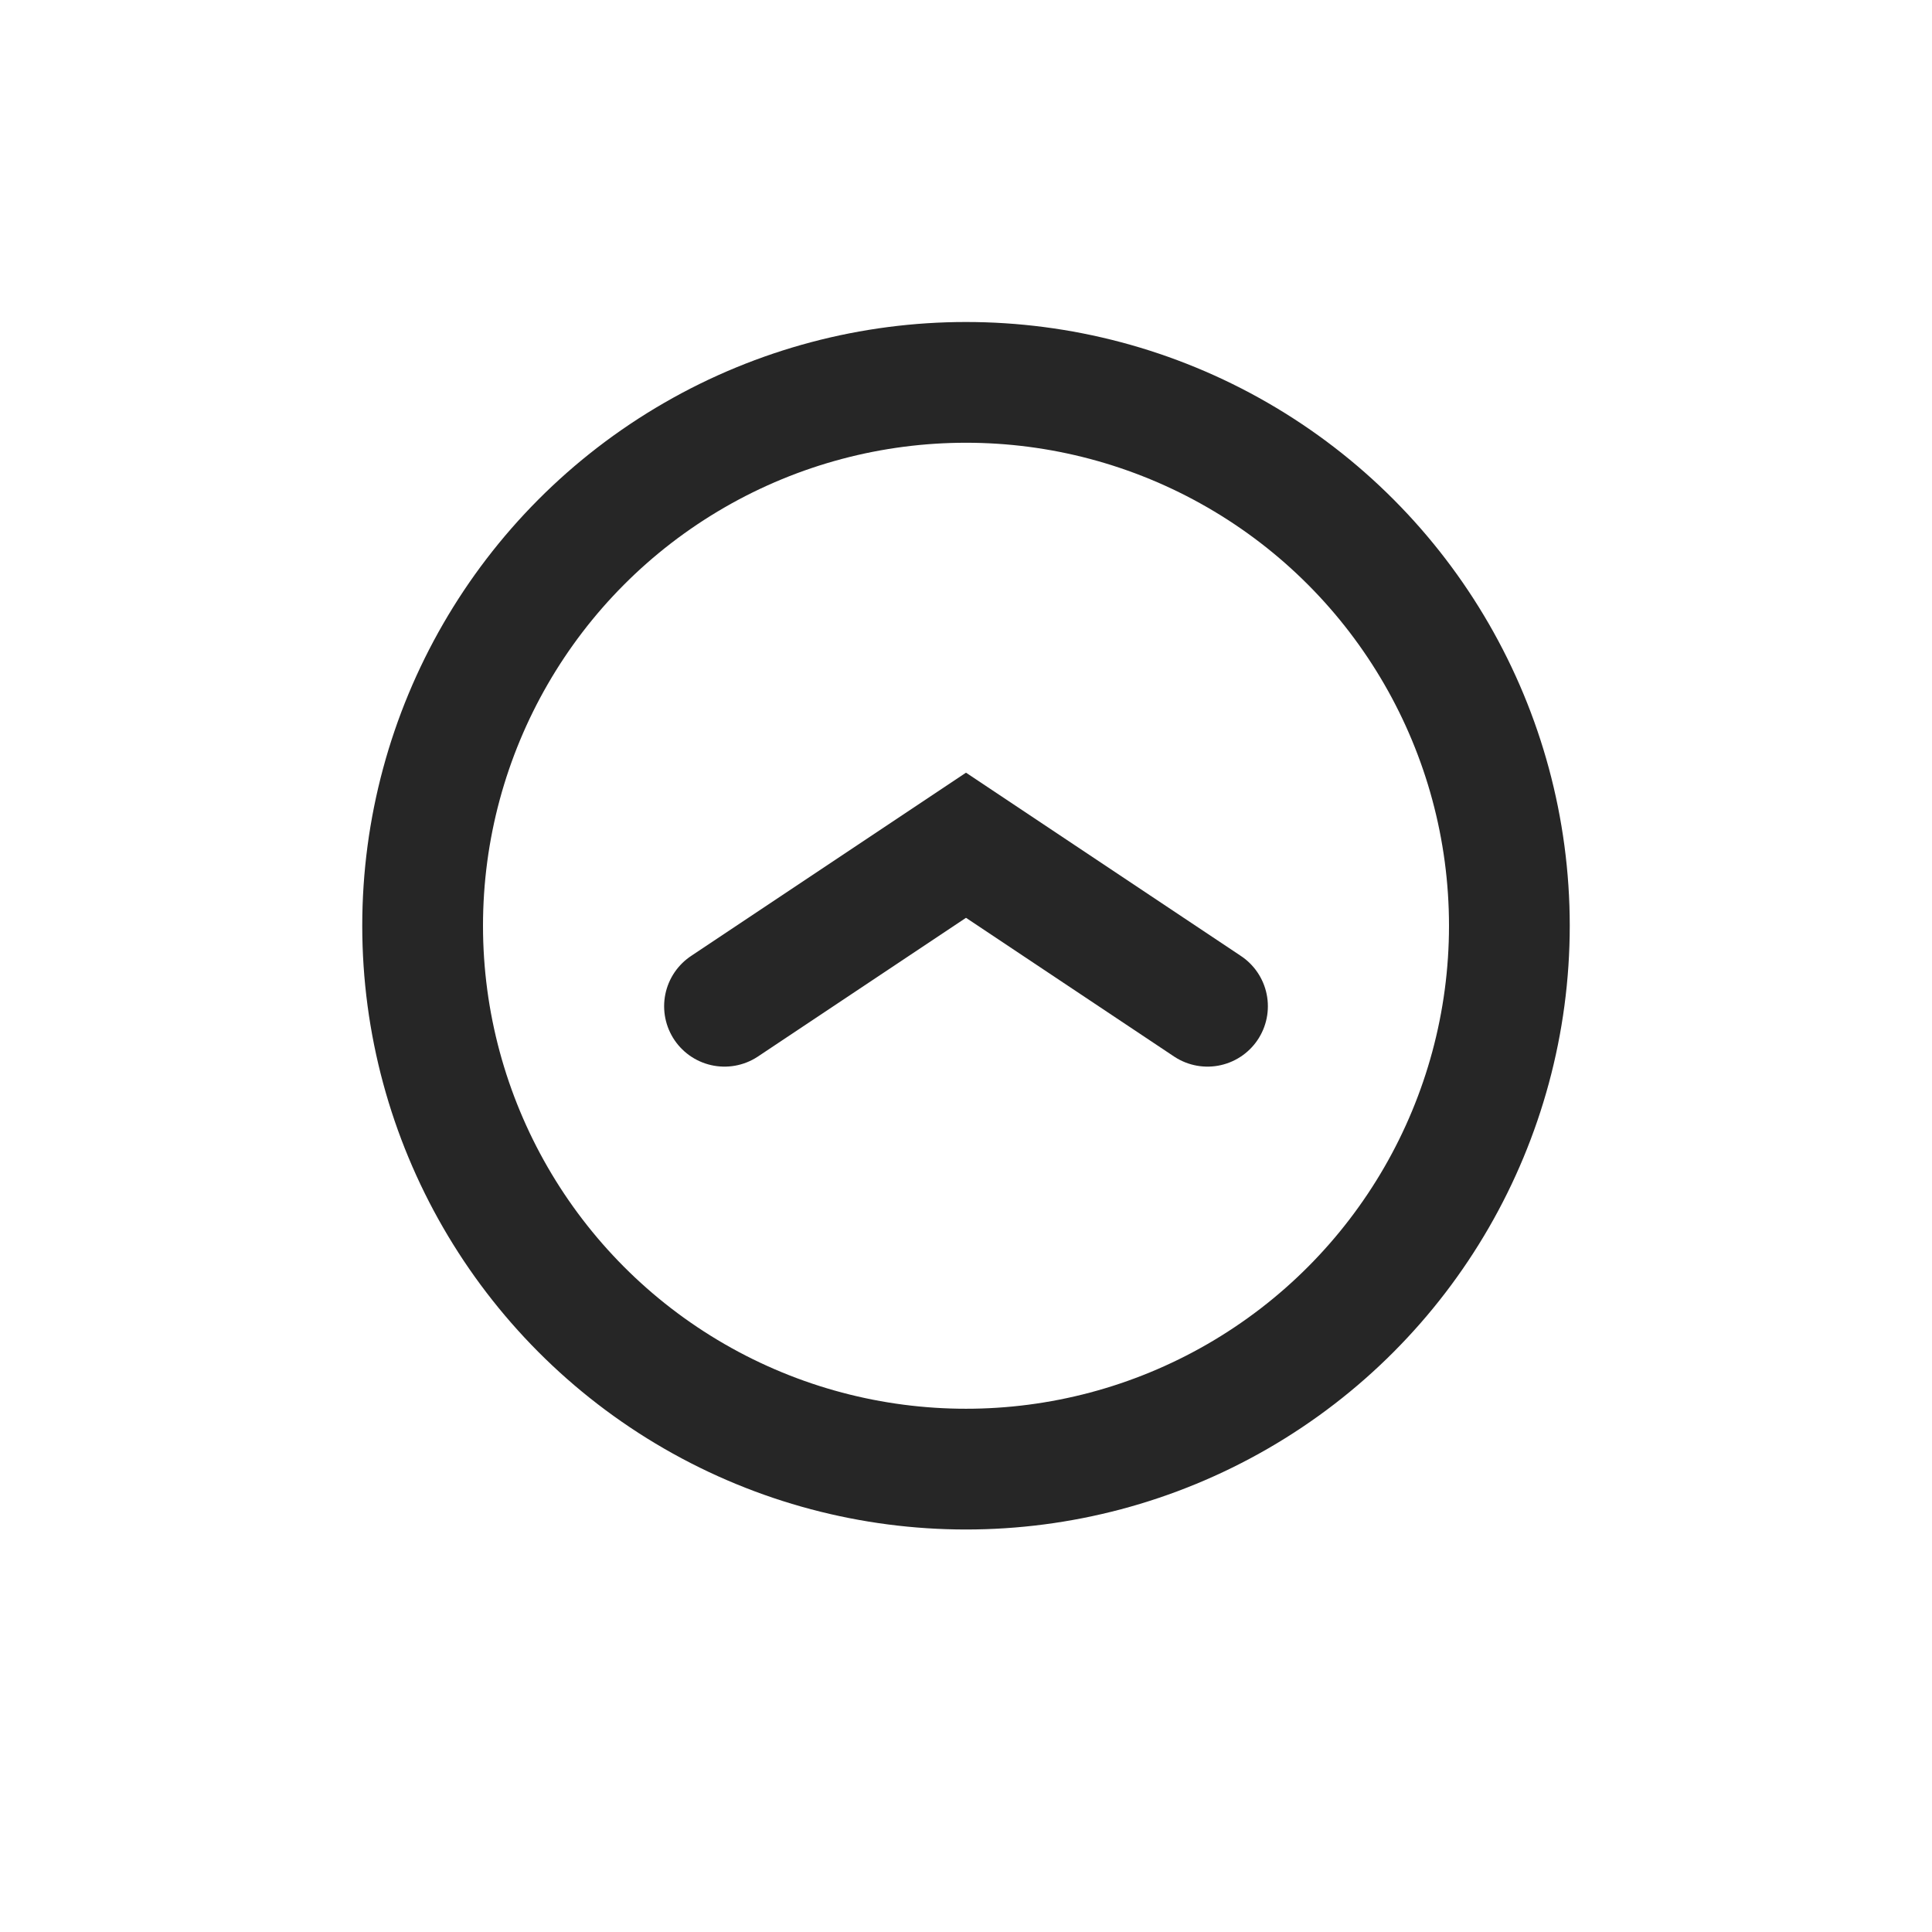 <svg width="24" height="24" viewBox="0 0 24 24" fill="none" xmlns="http://www.w3.org/2000/svg">
<circle cx="12" cy="11.5" r="6.75" stroke="#262626" stroke-width="1.5"/>
<path d="M9 12.5L12 10.5L15 12.5" stroke="#262626" stroke-width="1.5" stroke-linecap="round"/>
</svg>
